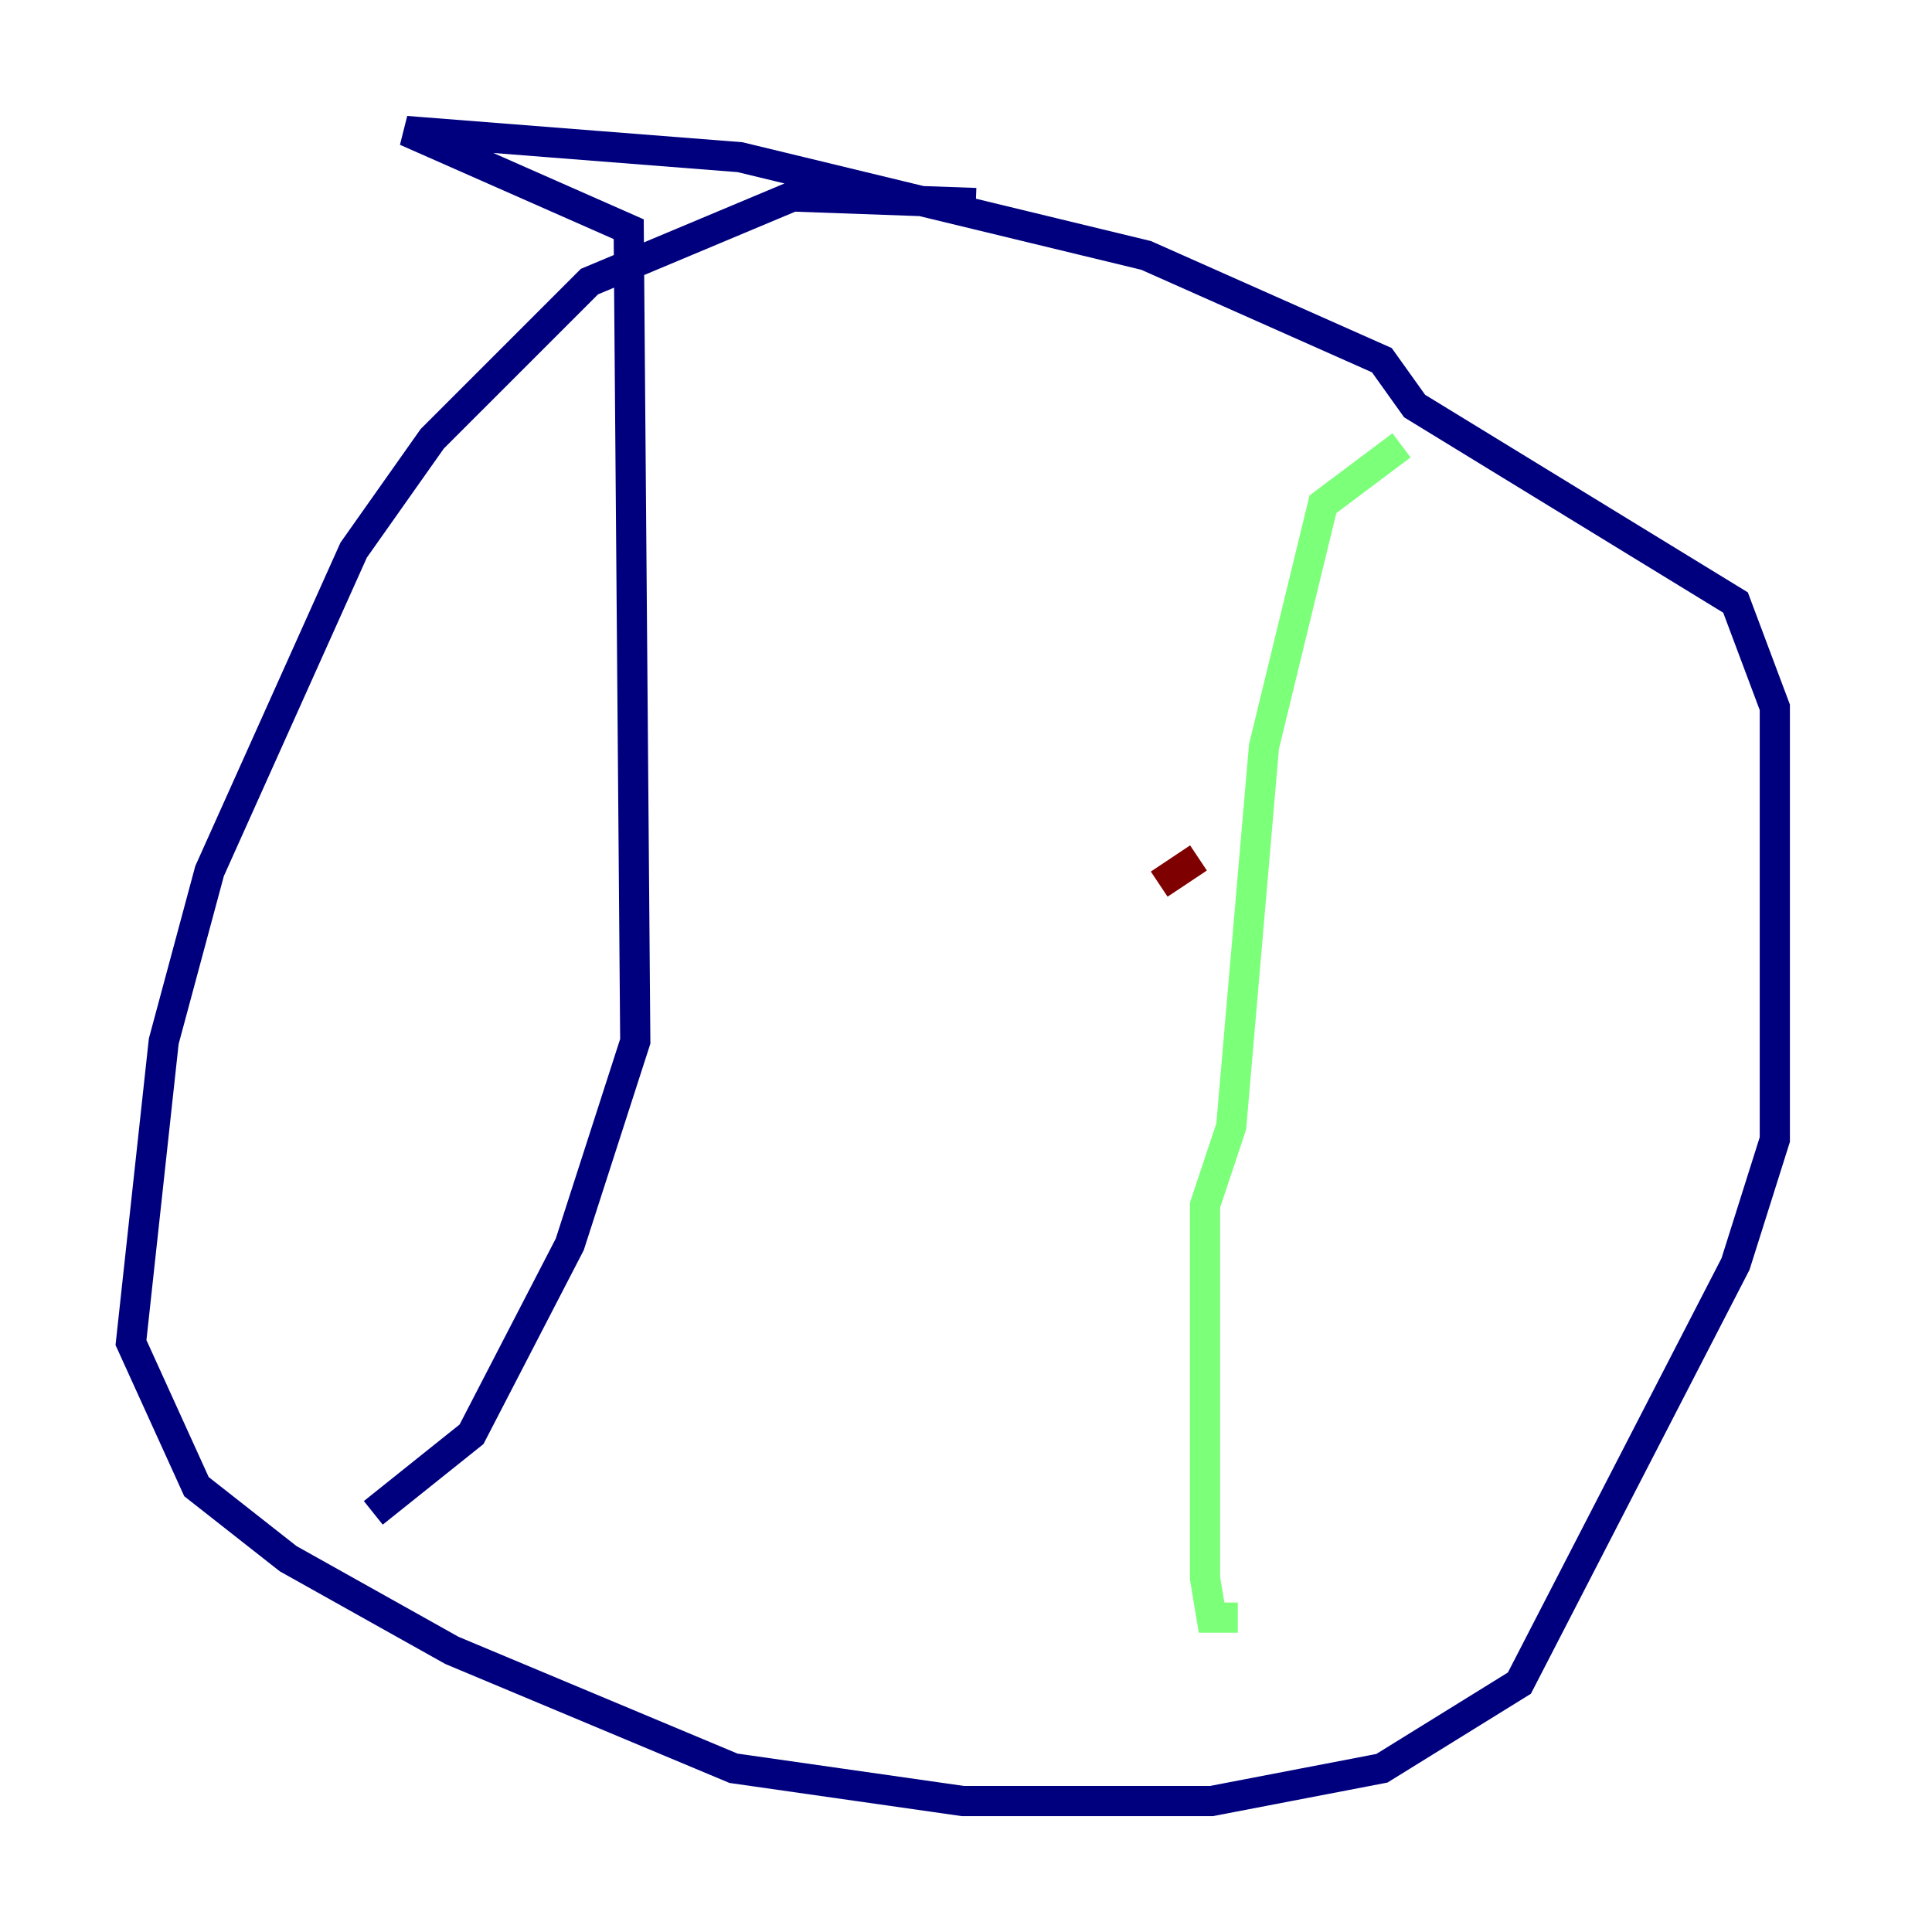 <?xml version="1.0" encoding="utf-8" ?>
<svg baseProfile="tiny" height="128" version="1.2" viewBox="0,0,128,128" width="128" xmlns="http://www.w3.org/2000/svg" xmlns:ev="http://www.w3.org/2001/xml-events" xmlns:xlink="http://www.w3.org/1999/xlink"><defs /><polyline fill="none" points="64.651,13.451 52.502,13.017 39.051,18.658 28.637,29.071 23.43,36.447 13.885,57.709 10.848,68.99 8.678,88.949 13.017,98.495 19.091,103.268 29.939,109.342 48.597,117.153 63.783,119.322 80.271,119.322 91.552,117.153 100.664,111.512 114.983,83.742 117.586,75.498 117.586,46.861 114.983,39.919 93.722,26.902 91.552,23.864 75.932,16.922 49.031,10.414 26.902,8.678 41.654,15.186 42.088,68.99 37.749,82.441 31.241,95.024 24.732,100.231" stroke="#00007f" stroke-width="2" /><polyline fill="none" points="92.854,29.505 87.647,33.41 83.742,49.464 81.573,74.63 79.837,79.837 79.837,104.57 80.271,107.173 82.007,107.173" stroke="#7cff79" stroke-width="2" /><polyline fill="none" points="76.8,58.576 79.403,56.841" stroke="#7f0000" stroke-width="2" /></svg>